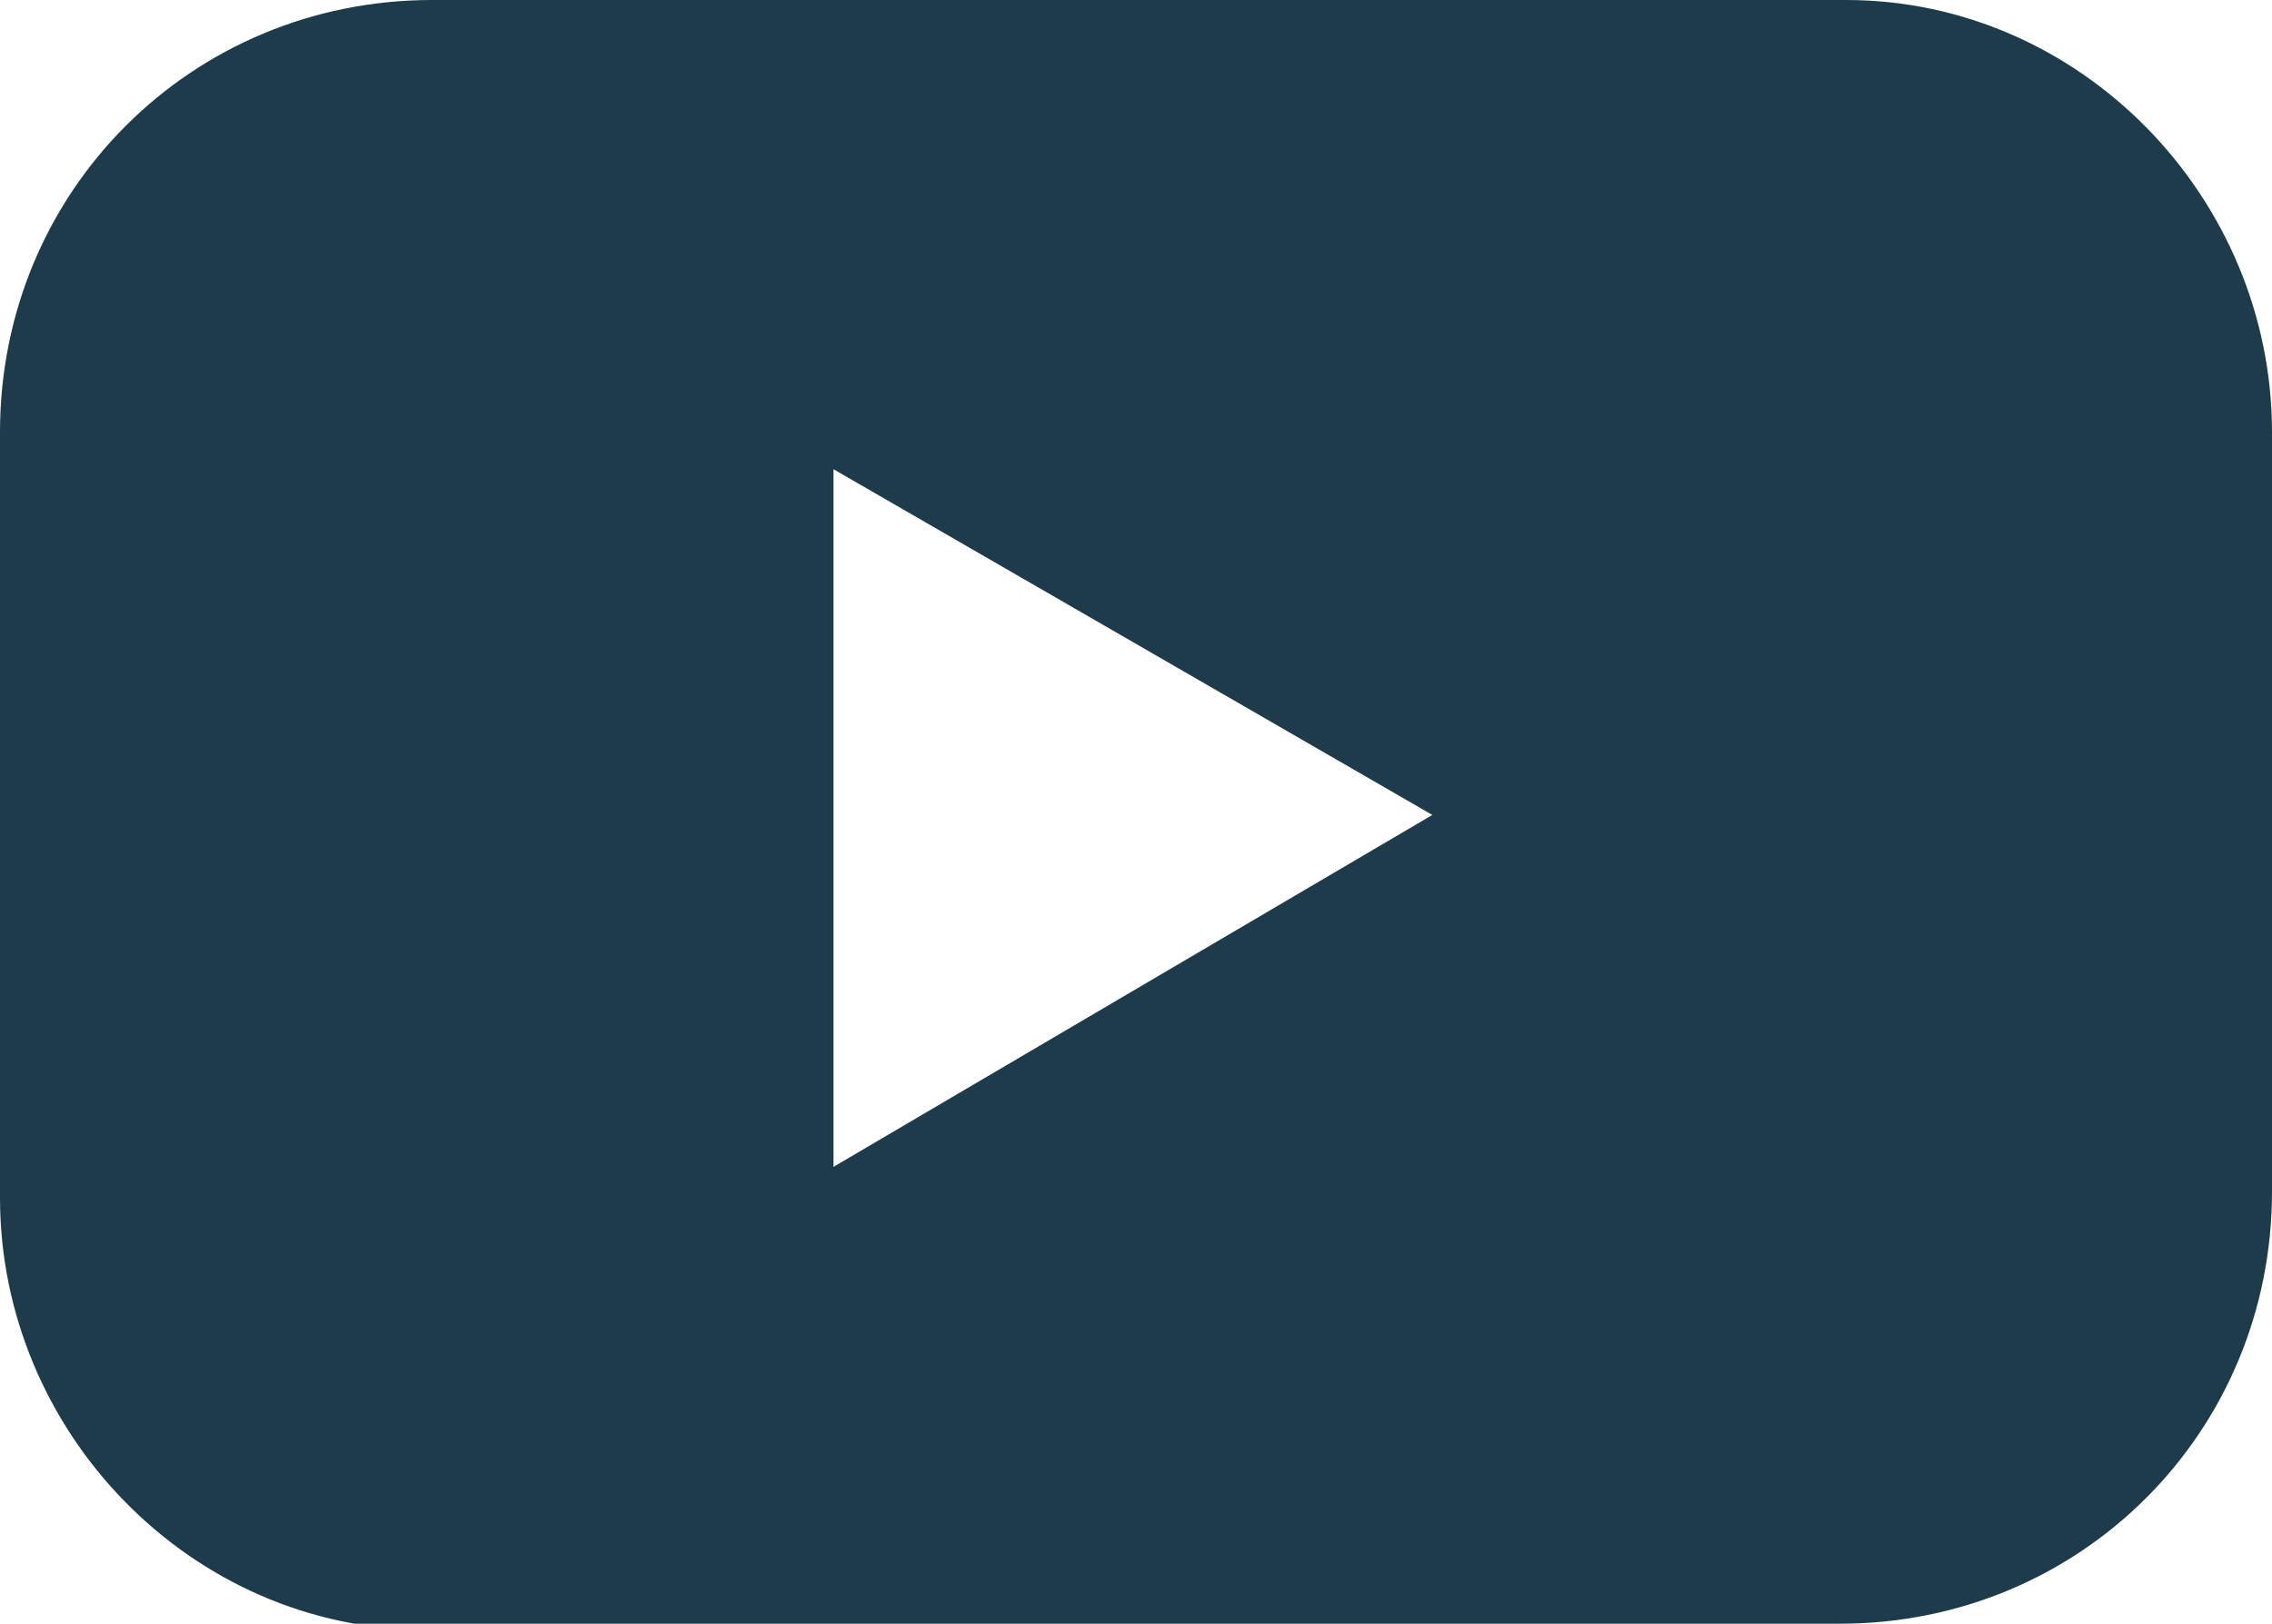<?xml version="1.0" encoding="utf-8"?>
<!-- Generator: Adobe Illustrator 25.4.1, SVG Export Plug-In . SVG Version: 6.00 Build 0)  -->
<svg version="1.1" id="Layer_1" xmlns="http://www.w3.org/2000/svg" xmlns:xlink="http://www.w3.org/1999/xlink" x="0px" y="0px"
	 viewBox="0 0 36.8 26.3" style="enable-background:new 0 0 36.8 26.3;" xml:space="preserve">
<style type="text/css">
	.st0{fill-rule:evenodd;clip-rule:evenodd;fill:#1D3B4B;}
</style>
<g>
	<path class="st0" d="M29.8,26.3c3.9,0,7-3.1,7-7l0,0V7c0-3.8-3.1-7-6.9-7H7C3.1,0,0,3.1,0,7v12.4c0,3.8,3.1,7,6.9,7h22.9V26.3z
		 M23.2,13.2l-9.7-5.6v11.3L23.2,13.2z"/>
</g>
</svg>
